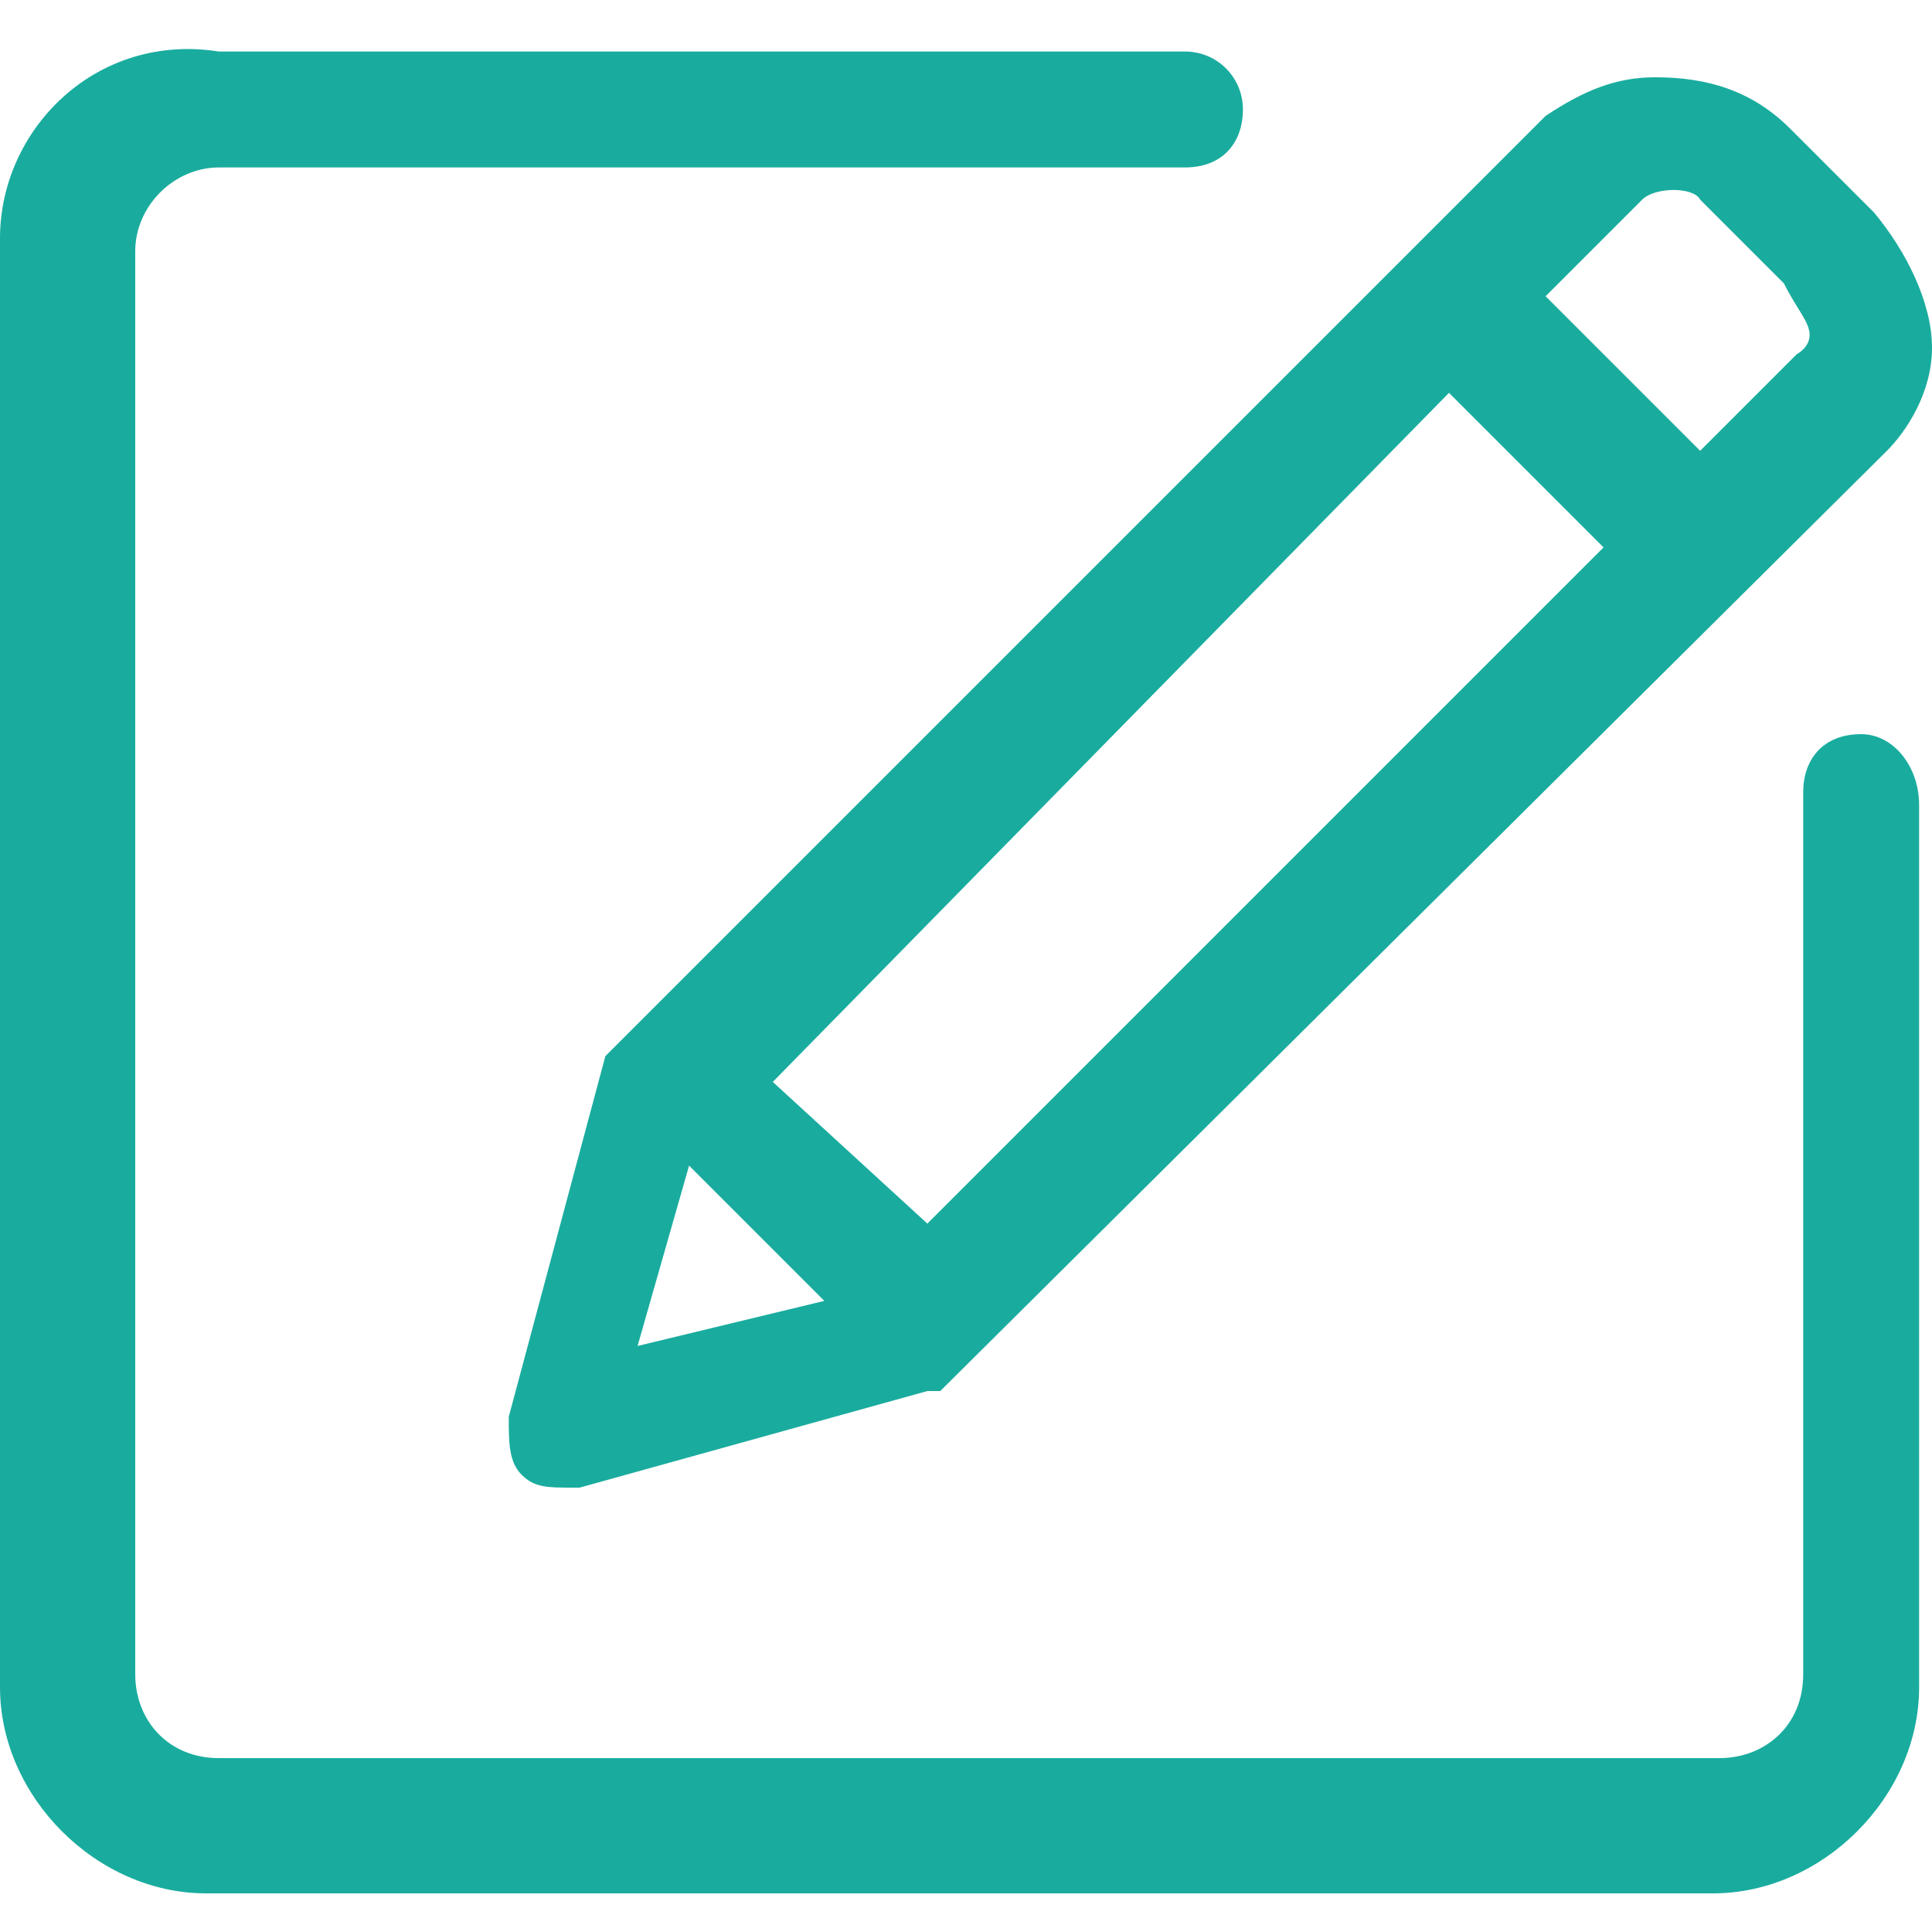 <svg xmlns="http://www.w3.org/2000/svg" viewBox="0 0 30 30"><path fill="#19AC9E" d="M9.4 16.4s0 .2 0 0L7.9 22c0 .4 0 .7.2.9.2.2.4.2.8.2H9l5.4-1.5h.2L29.3 7c.3-.3.7-.9.7-1.6s-.4-1.5-.9-2.1L27.8 2c-.6-.6-1.3-.8-2.1-.8-.6 0-1.1.2-1.7.6L9.4 16.4M27.9 5.5L26.4 7 24 4.6l1.5-1.5c.2-.2.8-.2.9 0l1.3 1.3c.2.4.4.6.4.8 0 .2-.2.3-.2.3M12 16.8L22.5 6.1l2.4 2.4L14.4 19 12 16.8zm-2.1 4.1l.8-2.8 2.1 2.1-2.9.7zm19-9.5c-.6 0-.9.4-.9.9V26c0 .8-.6 1.3-1.3 1.3H3.4c-.8 0-1.3-.6-1.3-1.3V3.9c0-.7.6-1.3 1.3-1.3h15c.6 0 .9-.4.9-.9s-.4-.9-.9-.9h-15C1.5.5 0 2 0 3.7v22.5c0 1.7 1.5 3.2 3.2 3.2h23.4c1.7 0 3.2-1.5 3.2-3.2V12.5c0-.6-.4-1.1-.9-1.1"/></svg>